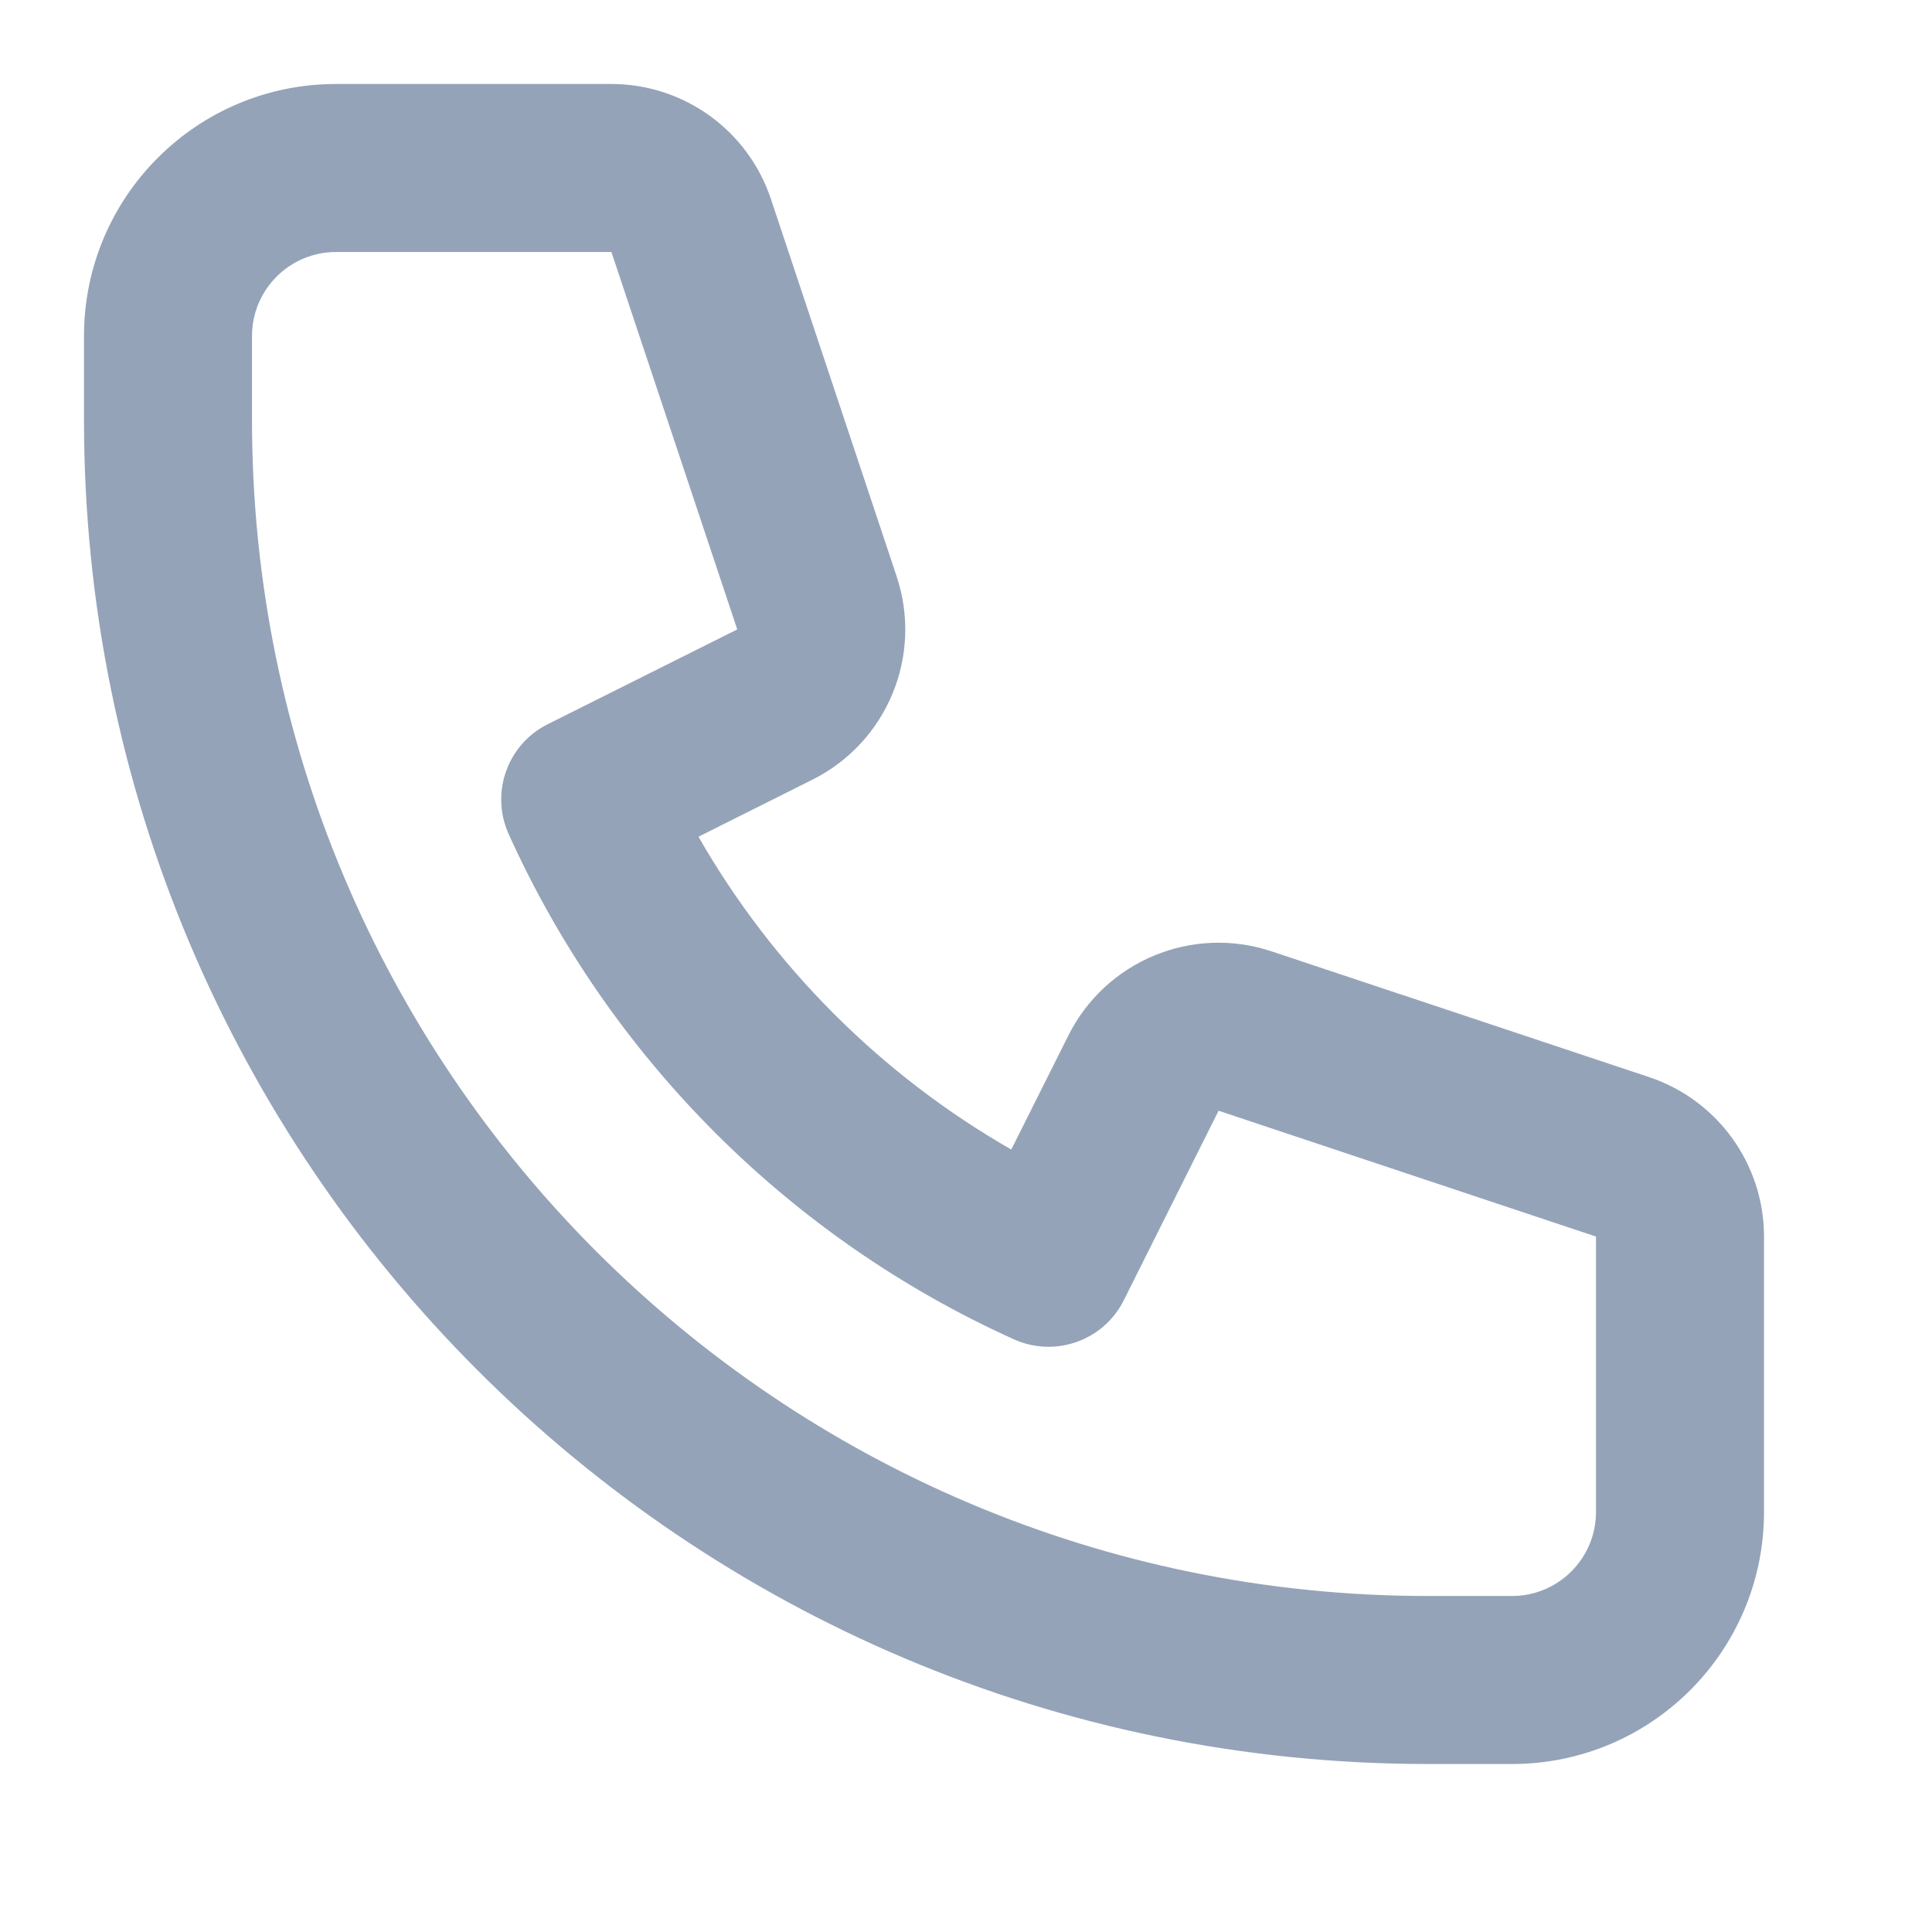 <svg width="23" height="23" viewBox="0 0 23 23" fill="none" xmlns="http://www.w3.org/2000/svg">
<path fill-rule="evenodd" clip-rule="evenodd" d="M1 4C1 2.343 2.343 1 4 1H7.279C8.14 1 8.904 1.551 9.177 2.368L10.674 6.861C10.989 7.805 10.562 8.837 9.671 9.282L8.315 9.961C9.202 11.509 10.491 12.798 12.039 13.685L12.718 12.329C13.163 11.438 14.195 11.011 15.139 11.326L19.633 12.823C20.449 13.096 21 13.86 21 14.721V18C21 19.657 19.657 21 18 21H17C8.163 21 1 13.837 1 5V4ZM4 3C3.448 3 3 3.448 3 4V5C3 12.732 9.268 19 17 19H18C18.552 19 19 18.552 19 18V14.721L14.507 13.223L13.378 15.48C13.138 15.96 12.562 16.165 12.072 15.945C9.405 14.742 7.258 12.595 6.055 9.928C5.835 9.438 6.04 8.862 6.52 8.622L8.777 7.493L7.279 3H4Z" fill="#94A3B8"/>
</svg>

